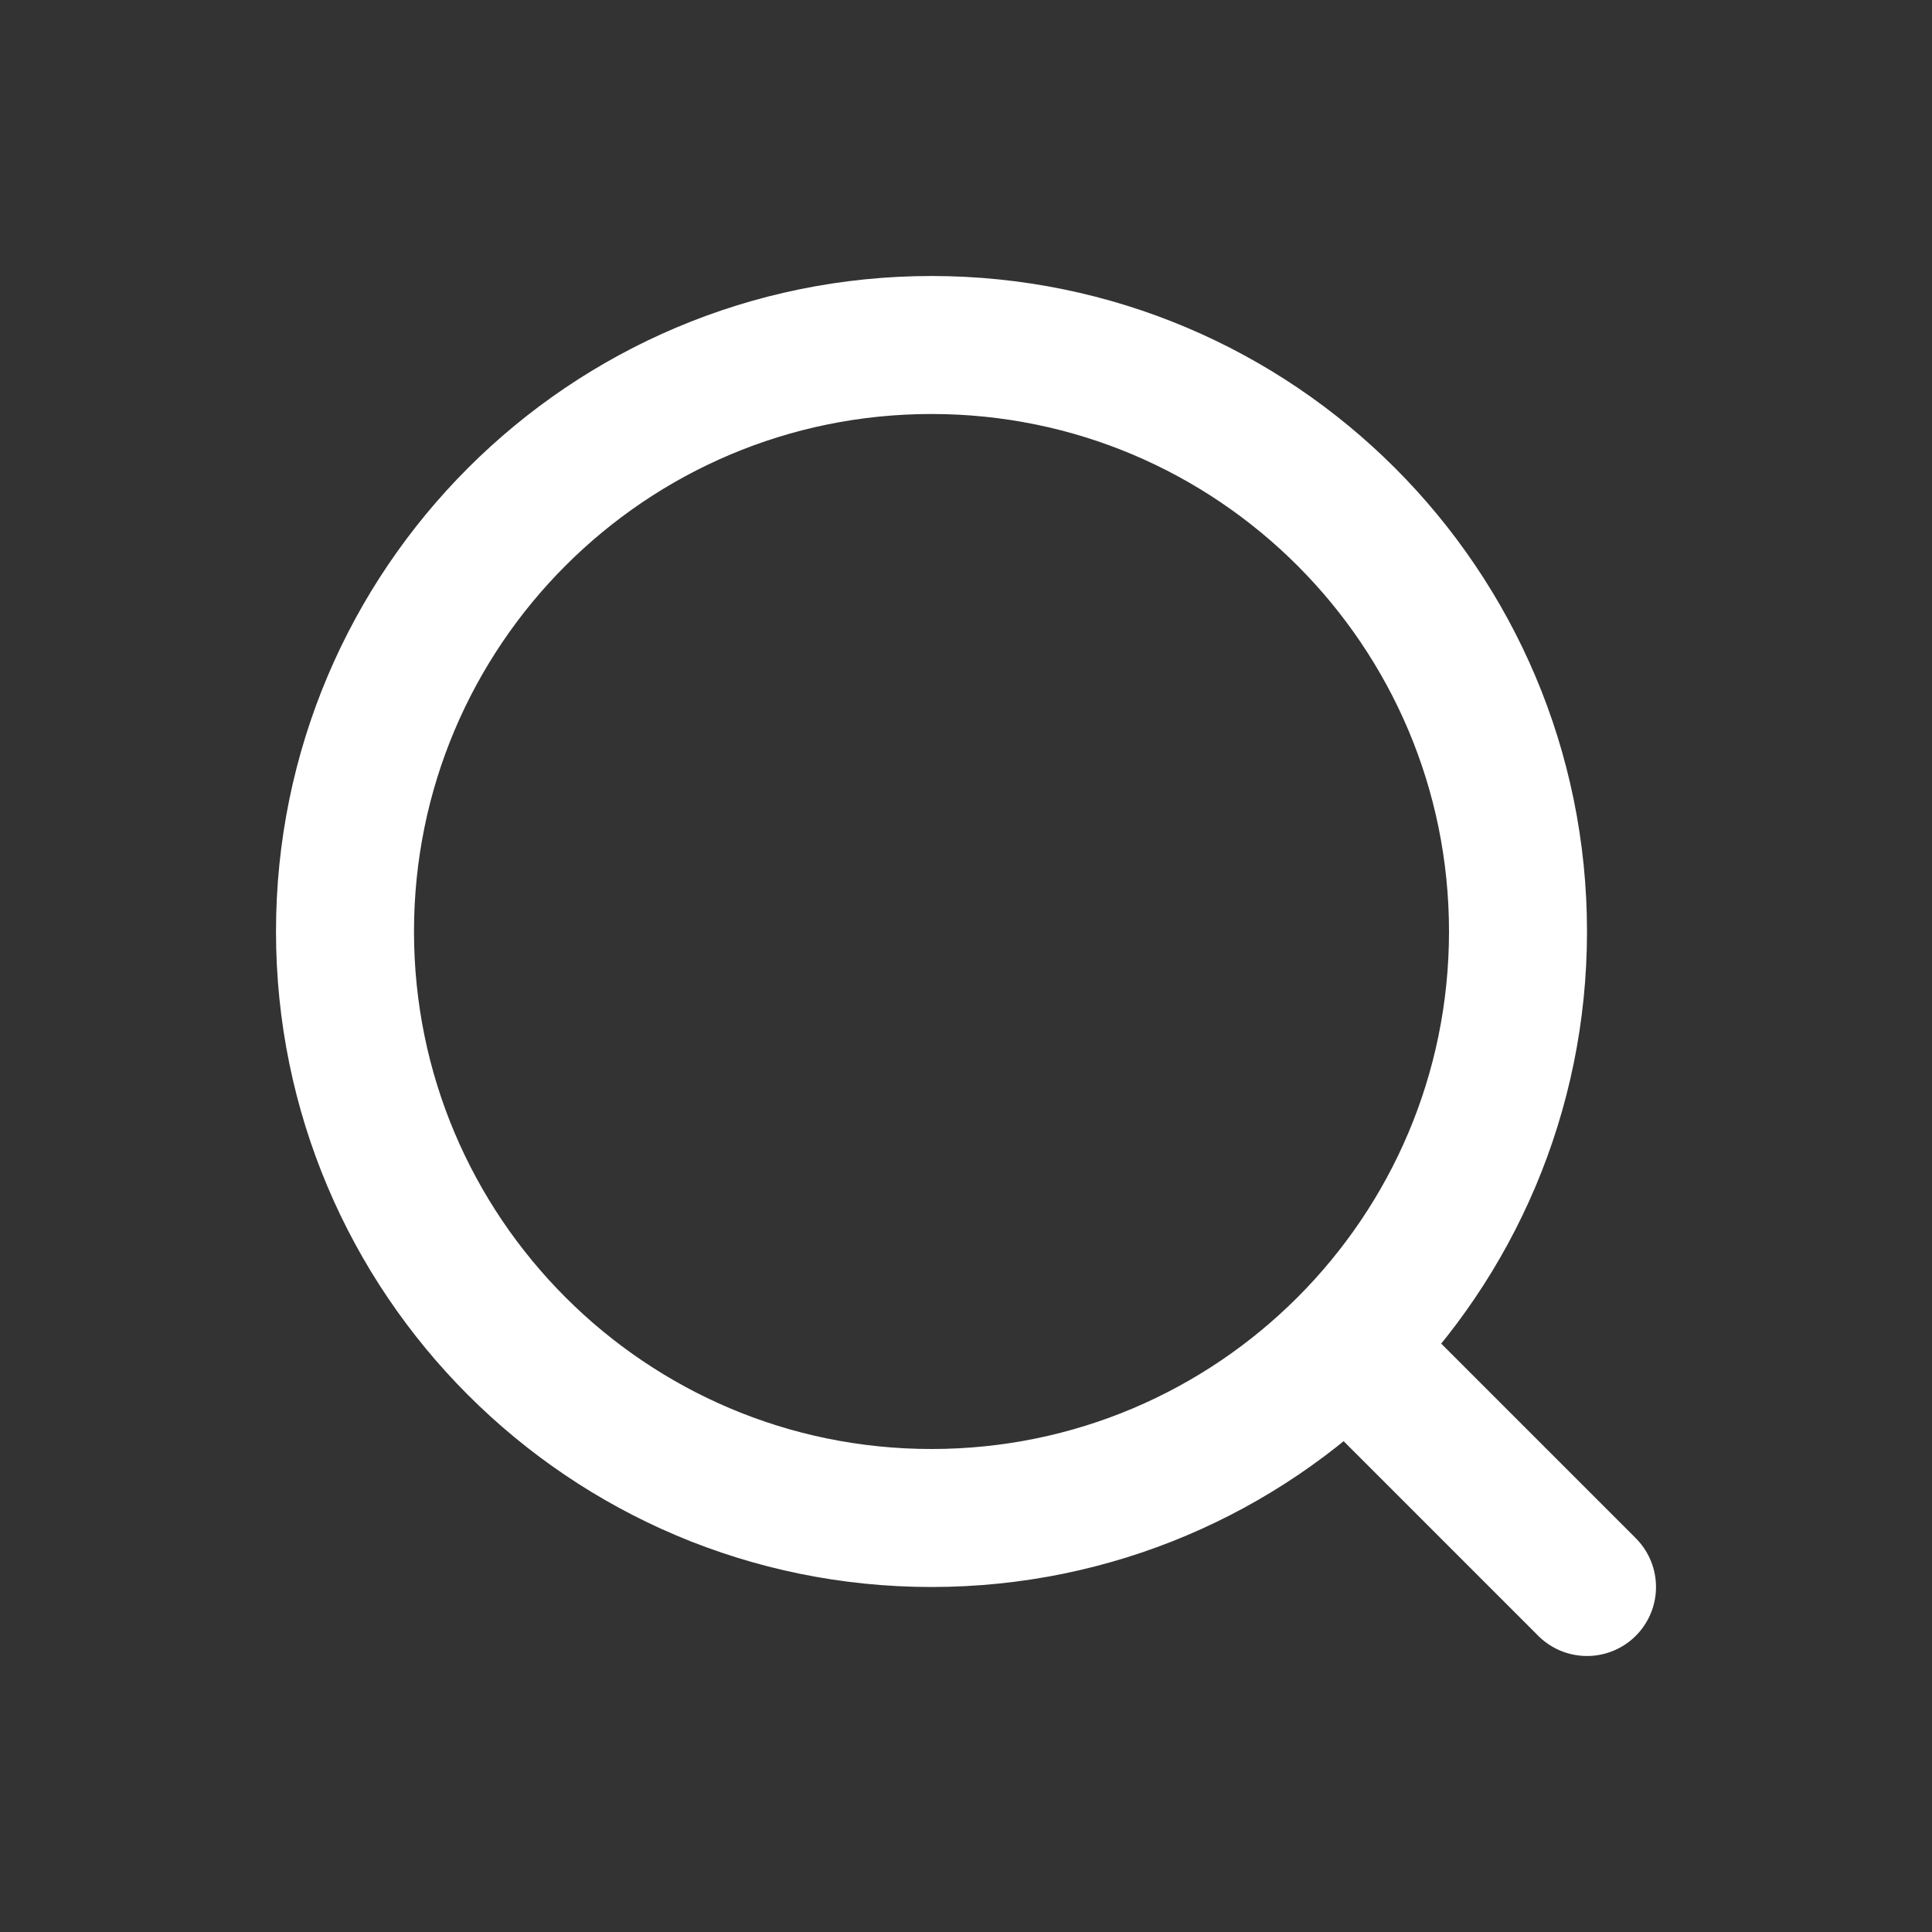 <svg width="28" height="28" viewBox="0 0 28 28" fill="none" xmlns="http://www.w3.org/2000/svg">
<rect x="0" y="0" width="28" height="28" fill="#333333" stroke="none"/>
<path d="M23 23L20 20M22 13.5C22 18.194 18.194 22 13.5 22C8.806 22 5 18.194 5 13.5C5 8.806 8.806 5 13.5 5C18.194 5 22 8.806 22 13.5Z" stroke="white" stroke-width="2" stroke-linecap="round" stroke-linejoin="round"/>
</svg>
